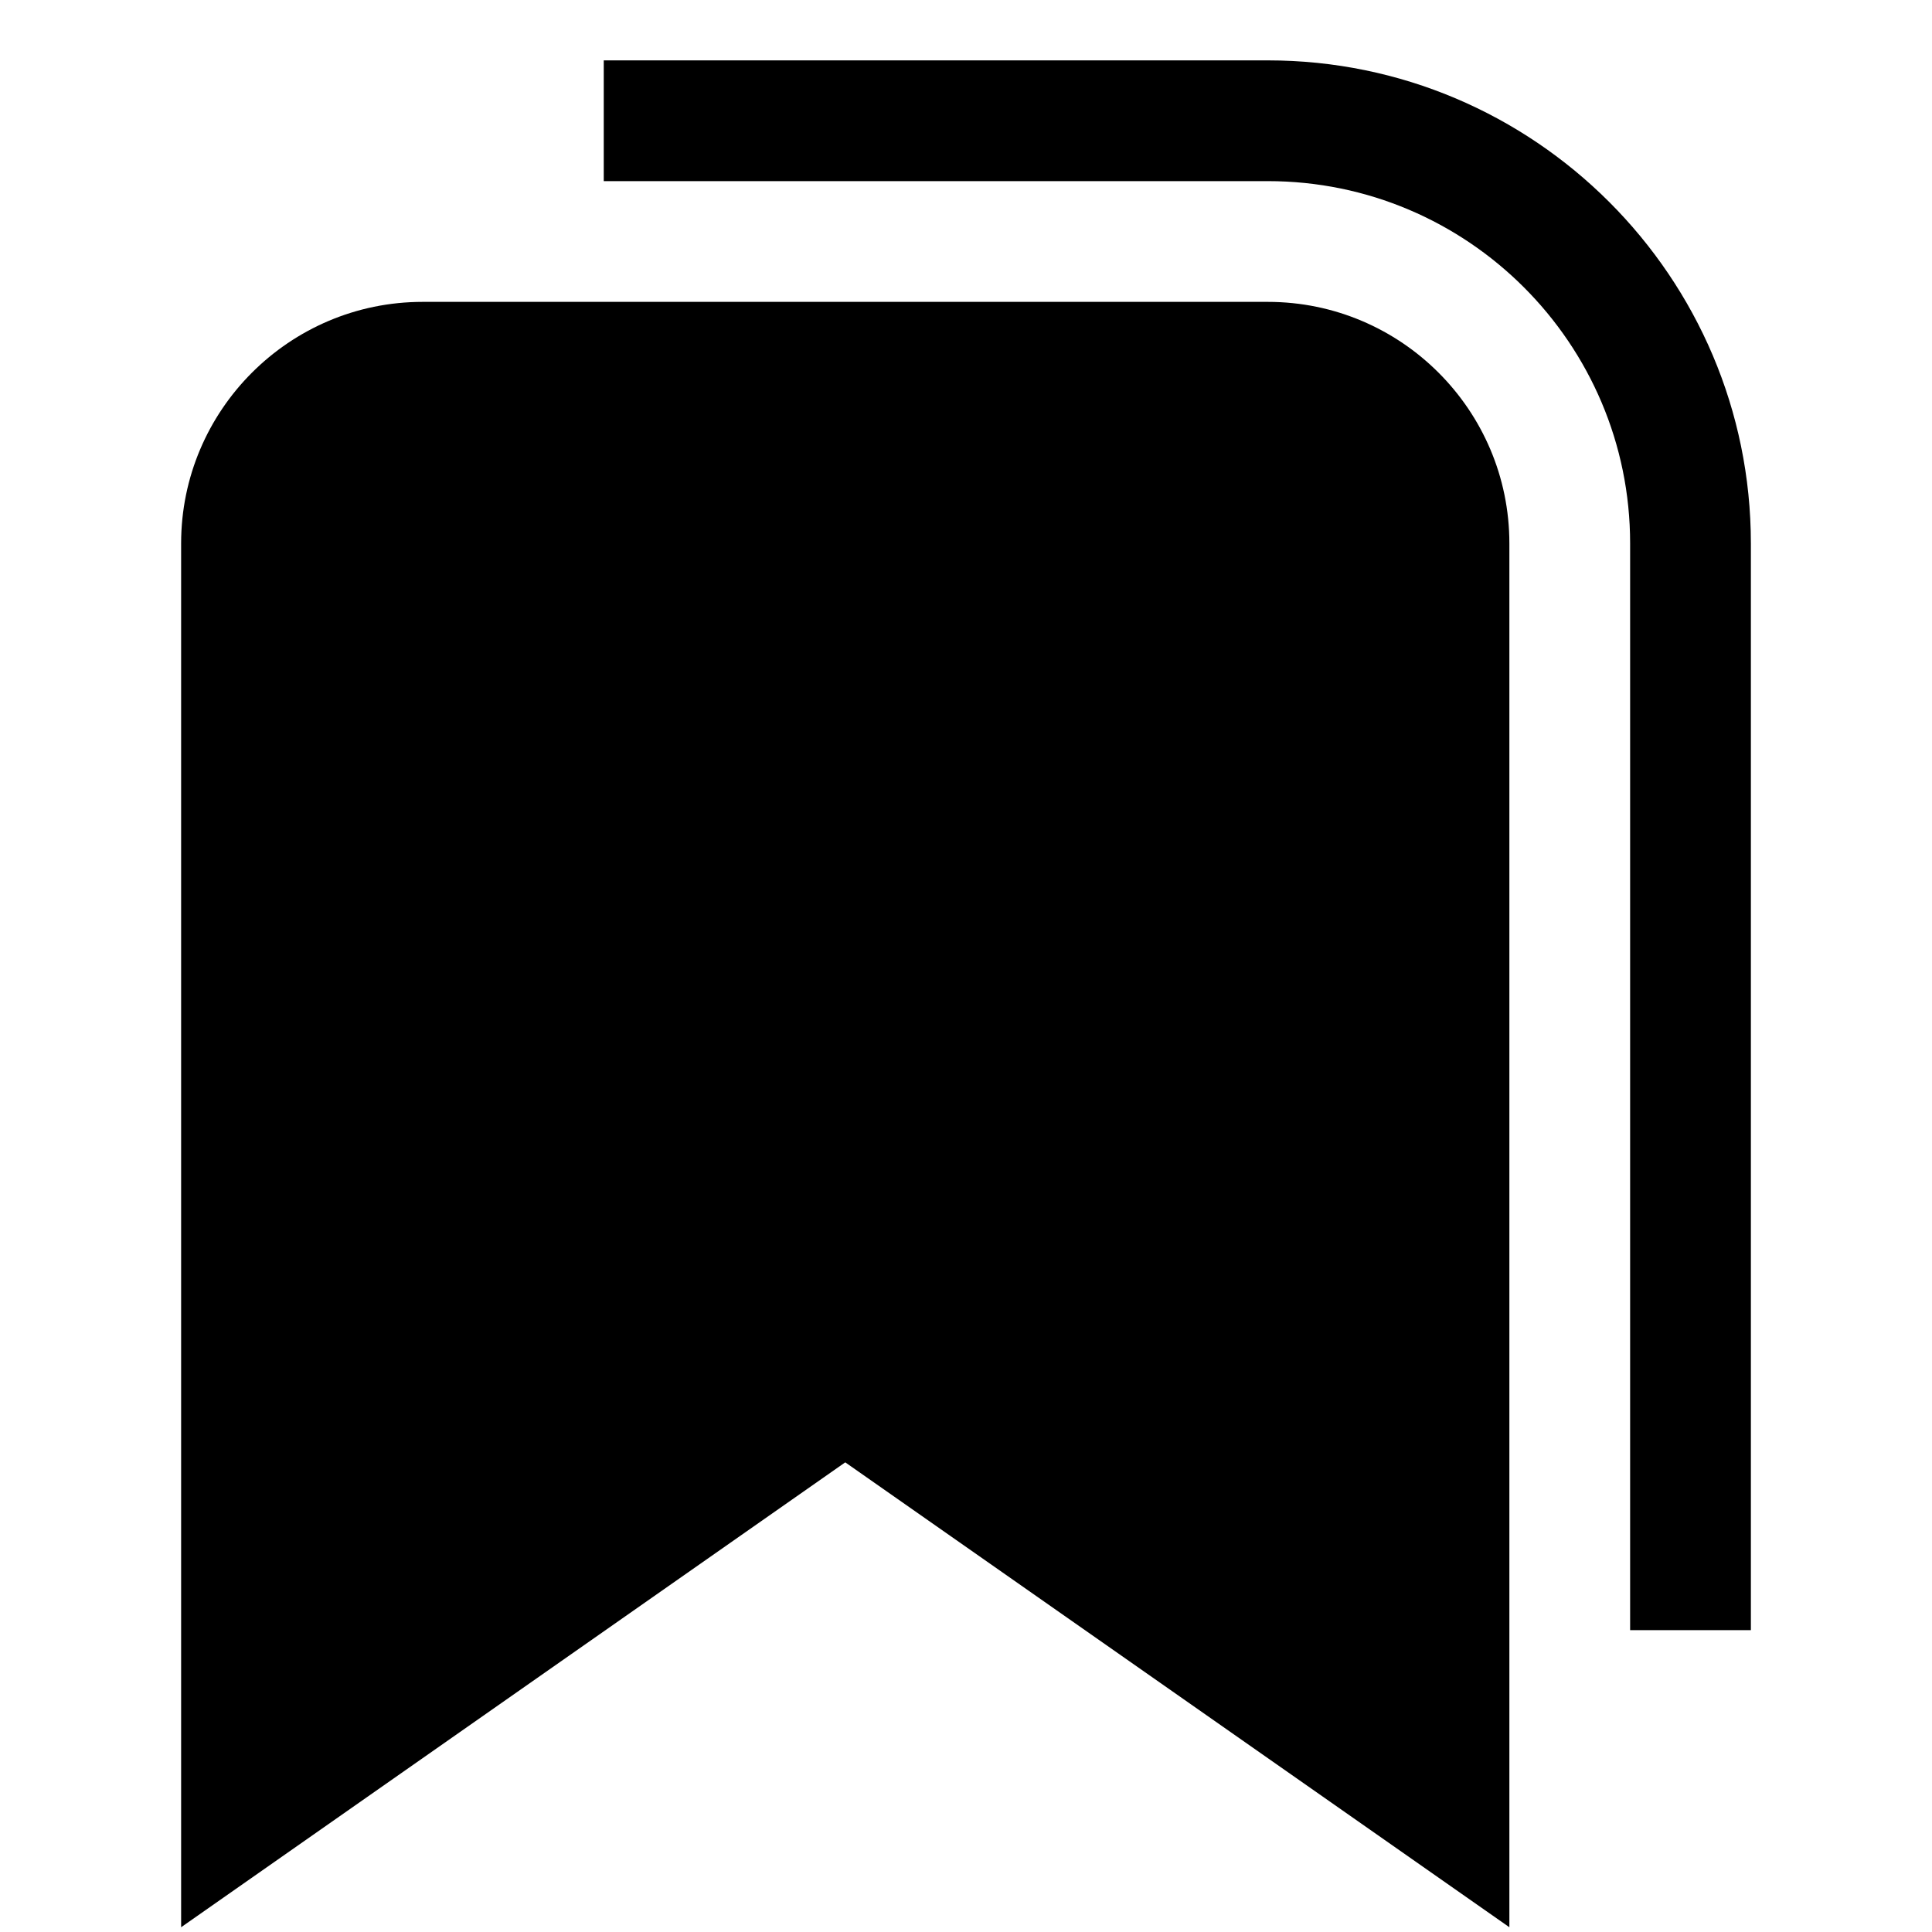 <svg xmlns="http://www.w3.org/2000/svg" viewBox="0 0 32 32"><g><path d="m21,5H7c-2.206,0-4,1.794-4,4v22.921l11-7.7,11,7.7V9c0-2.206-1.794-4-4-4Z" stroke-width="0"></path><path d="m29,27h-2V9c0-3.309-2.691-6-6-6h-11V1h11c4.411,0,8,3.589,8,8v18Z" stroke-width="0"></path></g></svg>